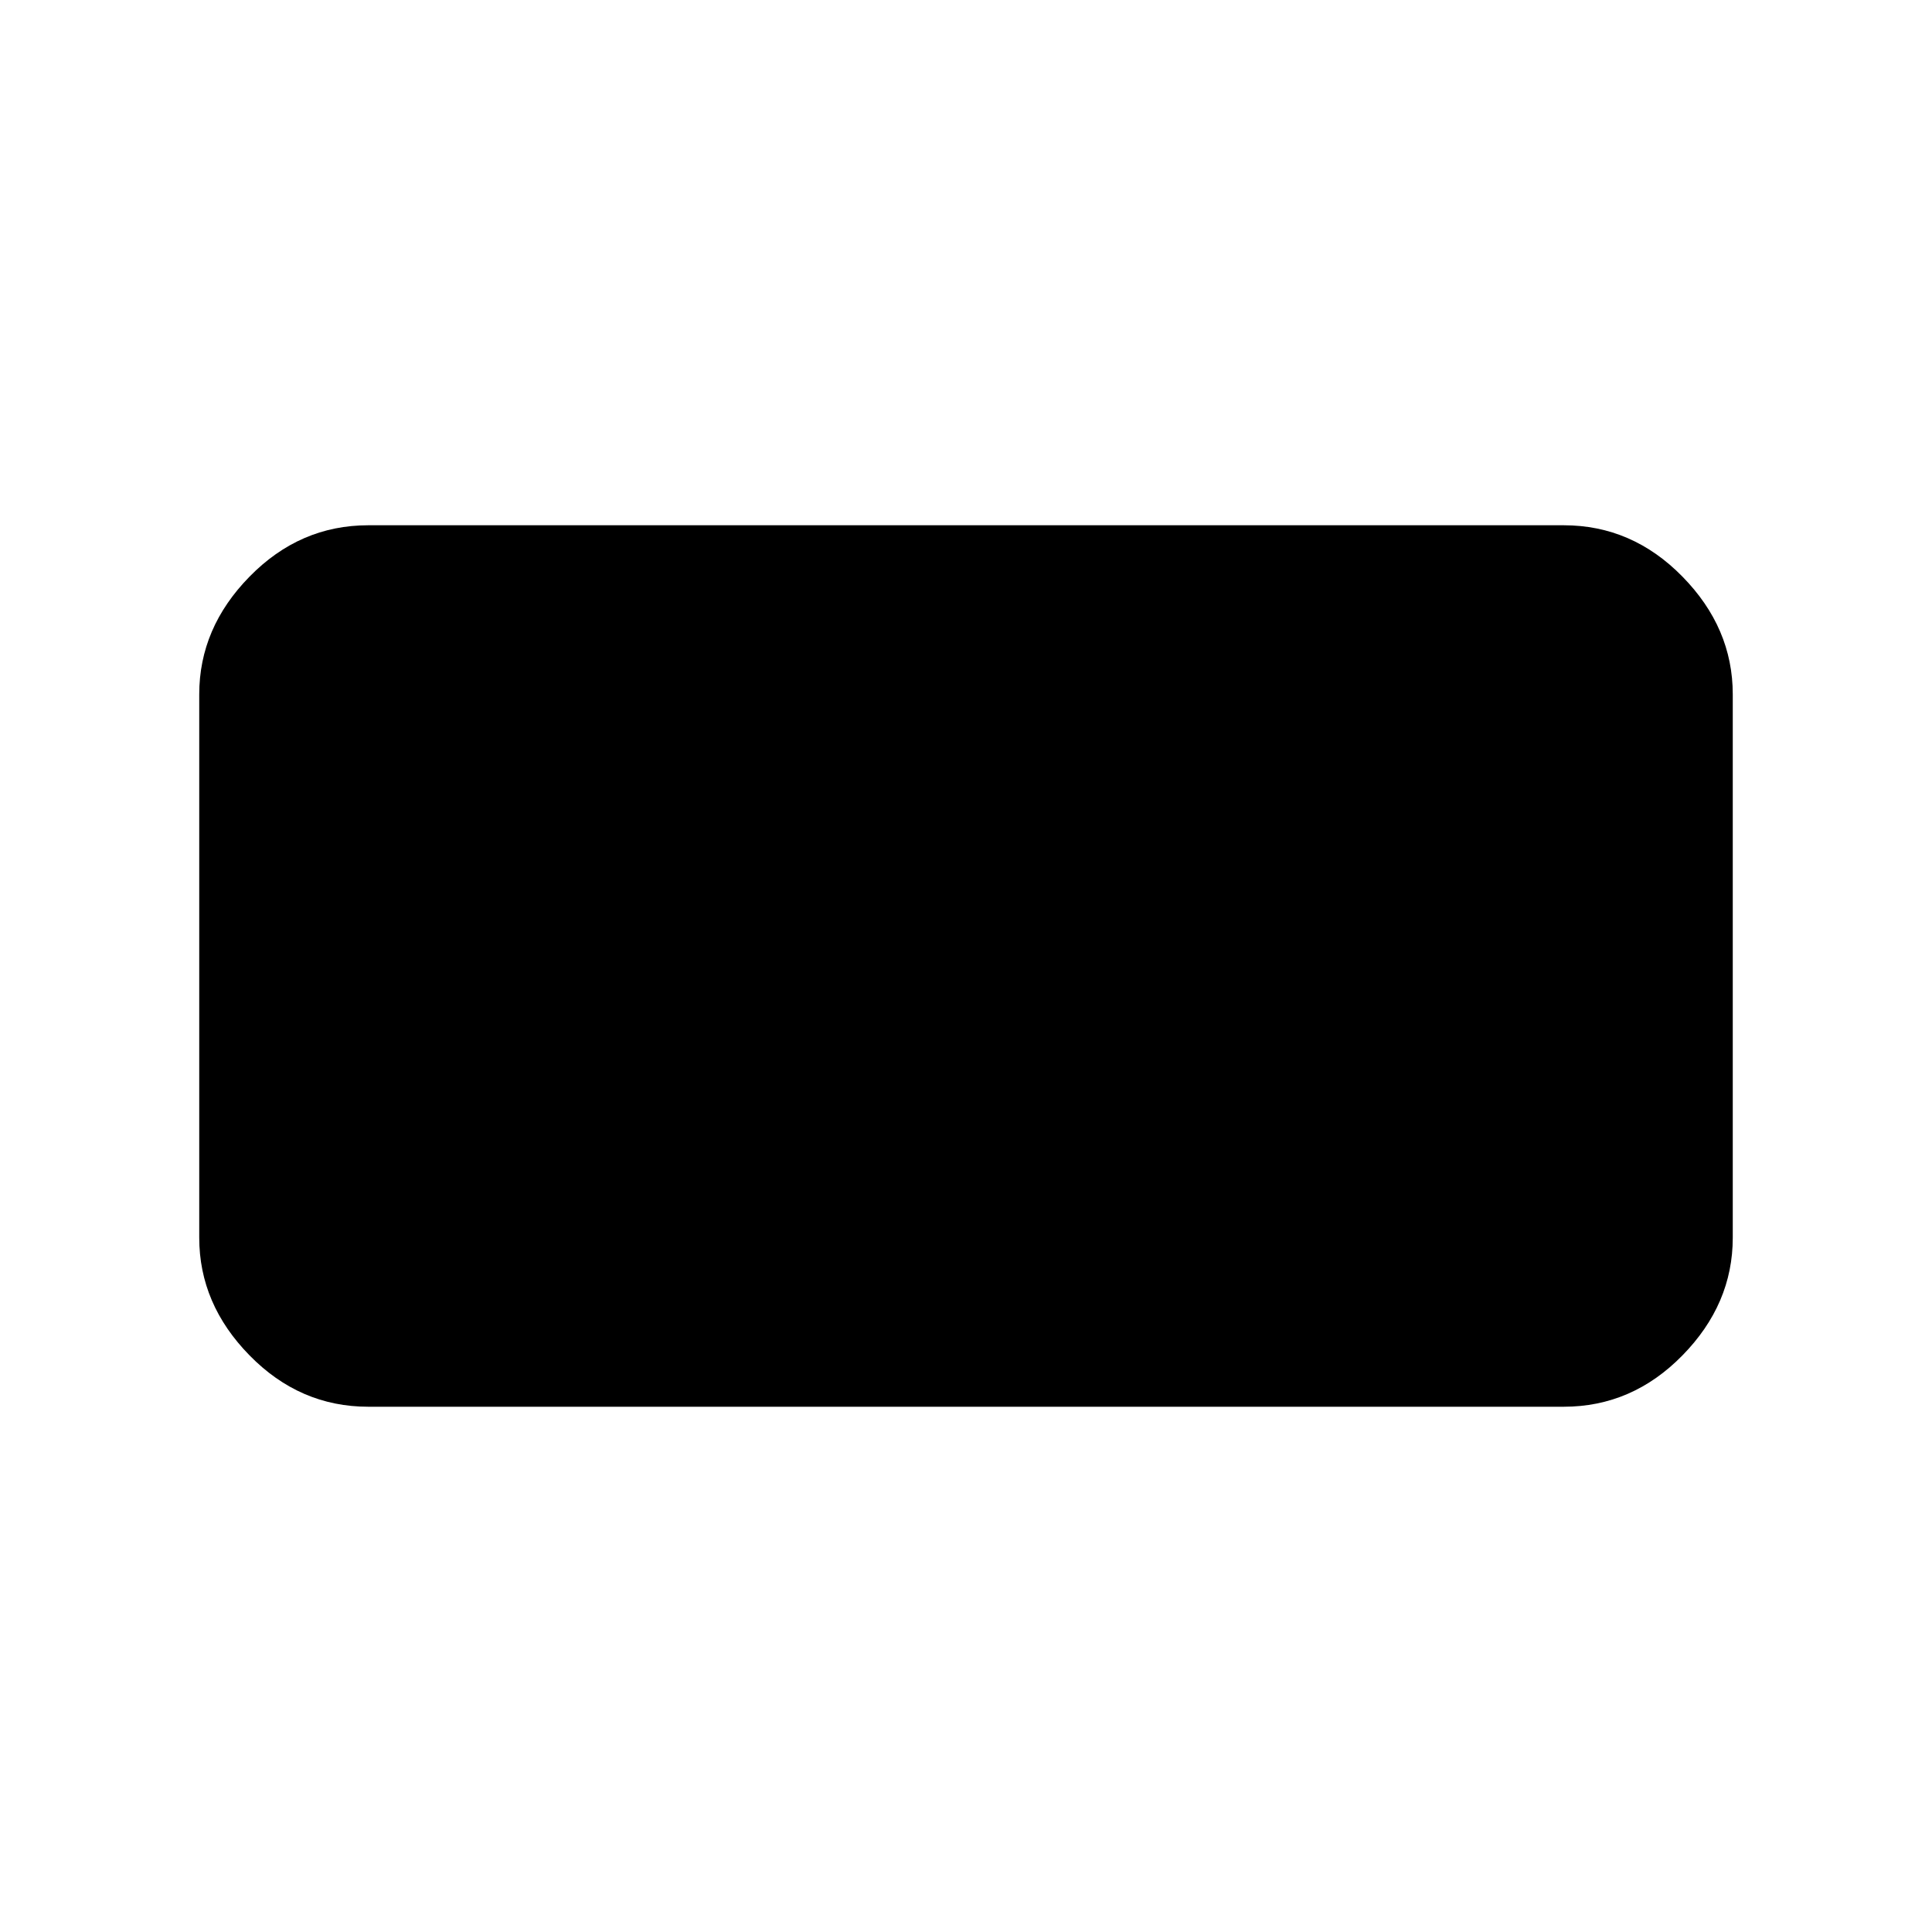 <svg xmlns="http://www.w3.org/2000/svg" height="40" width="40"><path d="M7.625 29.125Q6.208 29.125 5.167 28.062Q4.125 27 4.125 25.625V14.375Q4.125 13 5.167 11.938Q6.208 10.875 7.625 10.875H32.375Q33.792 10.875 34.833 11.938Q35.875 13 35.875 14.375V25.625Q35.875 27 34.833 28.062Q33.792 29.125 32.375 29.125Z"/></svg>